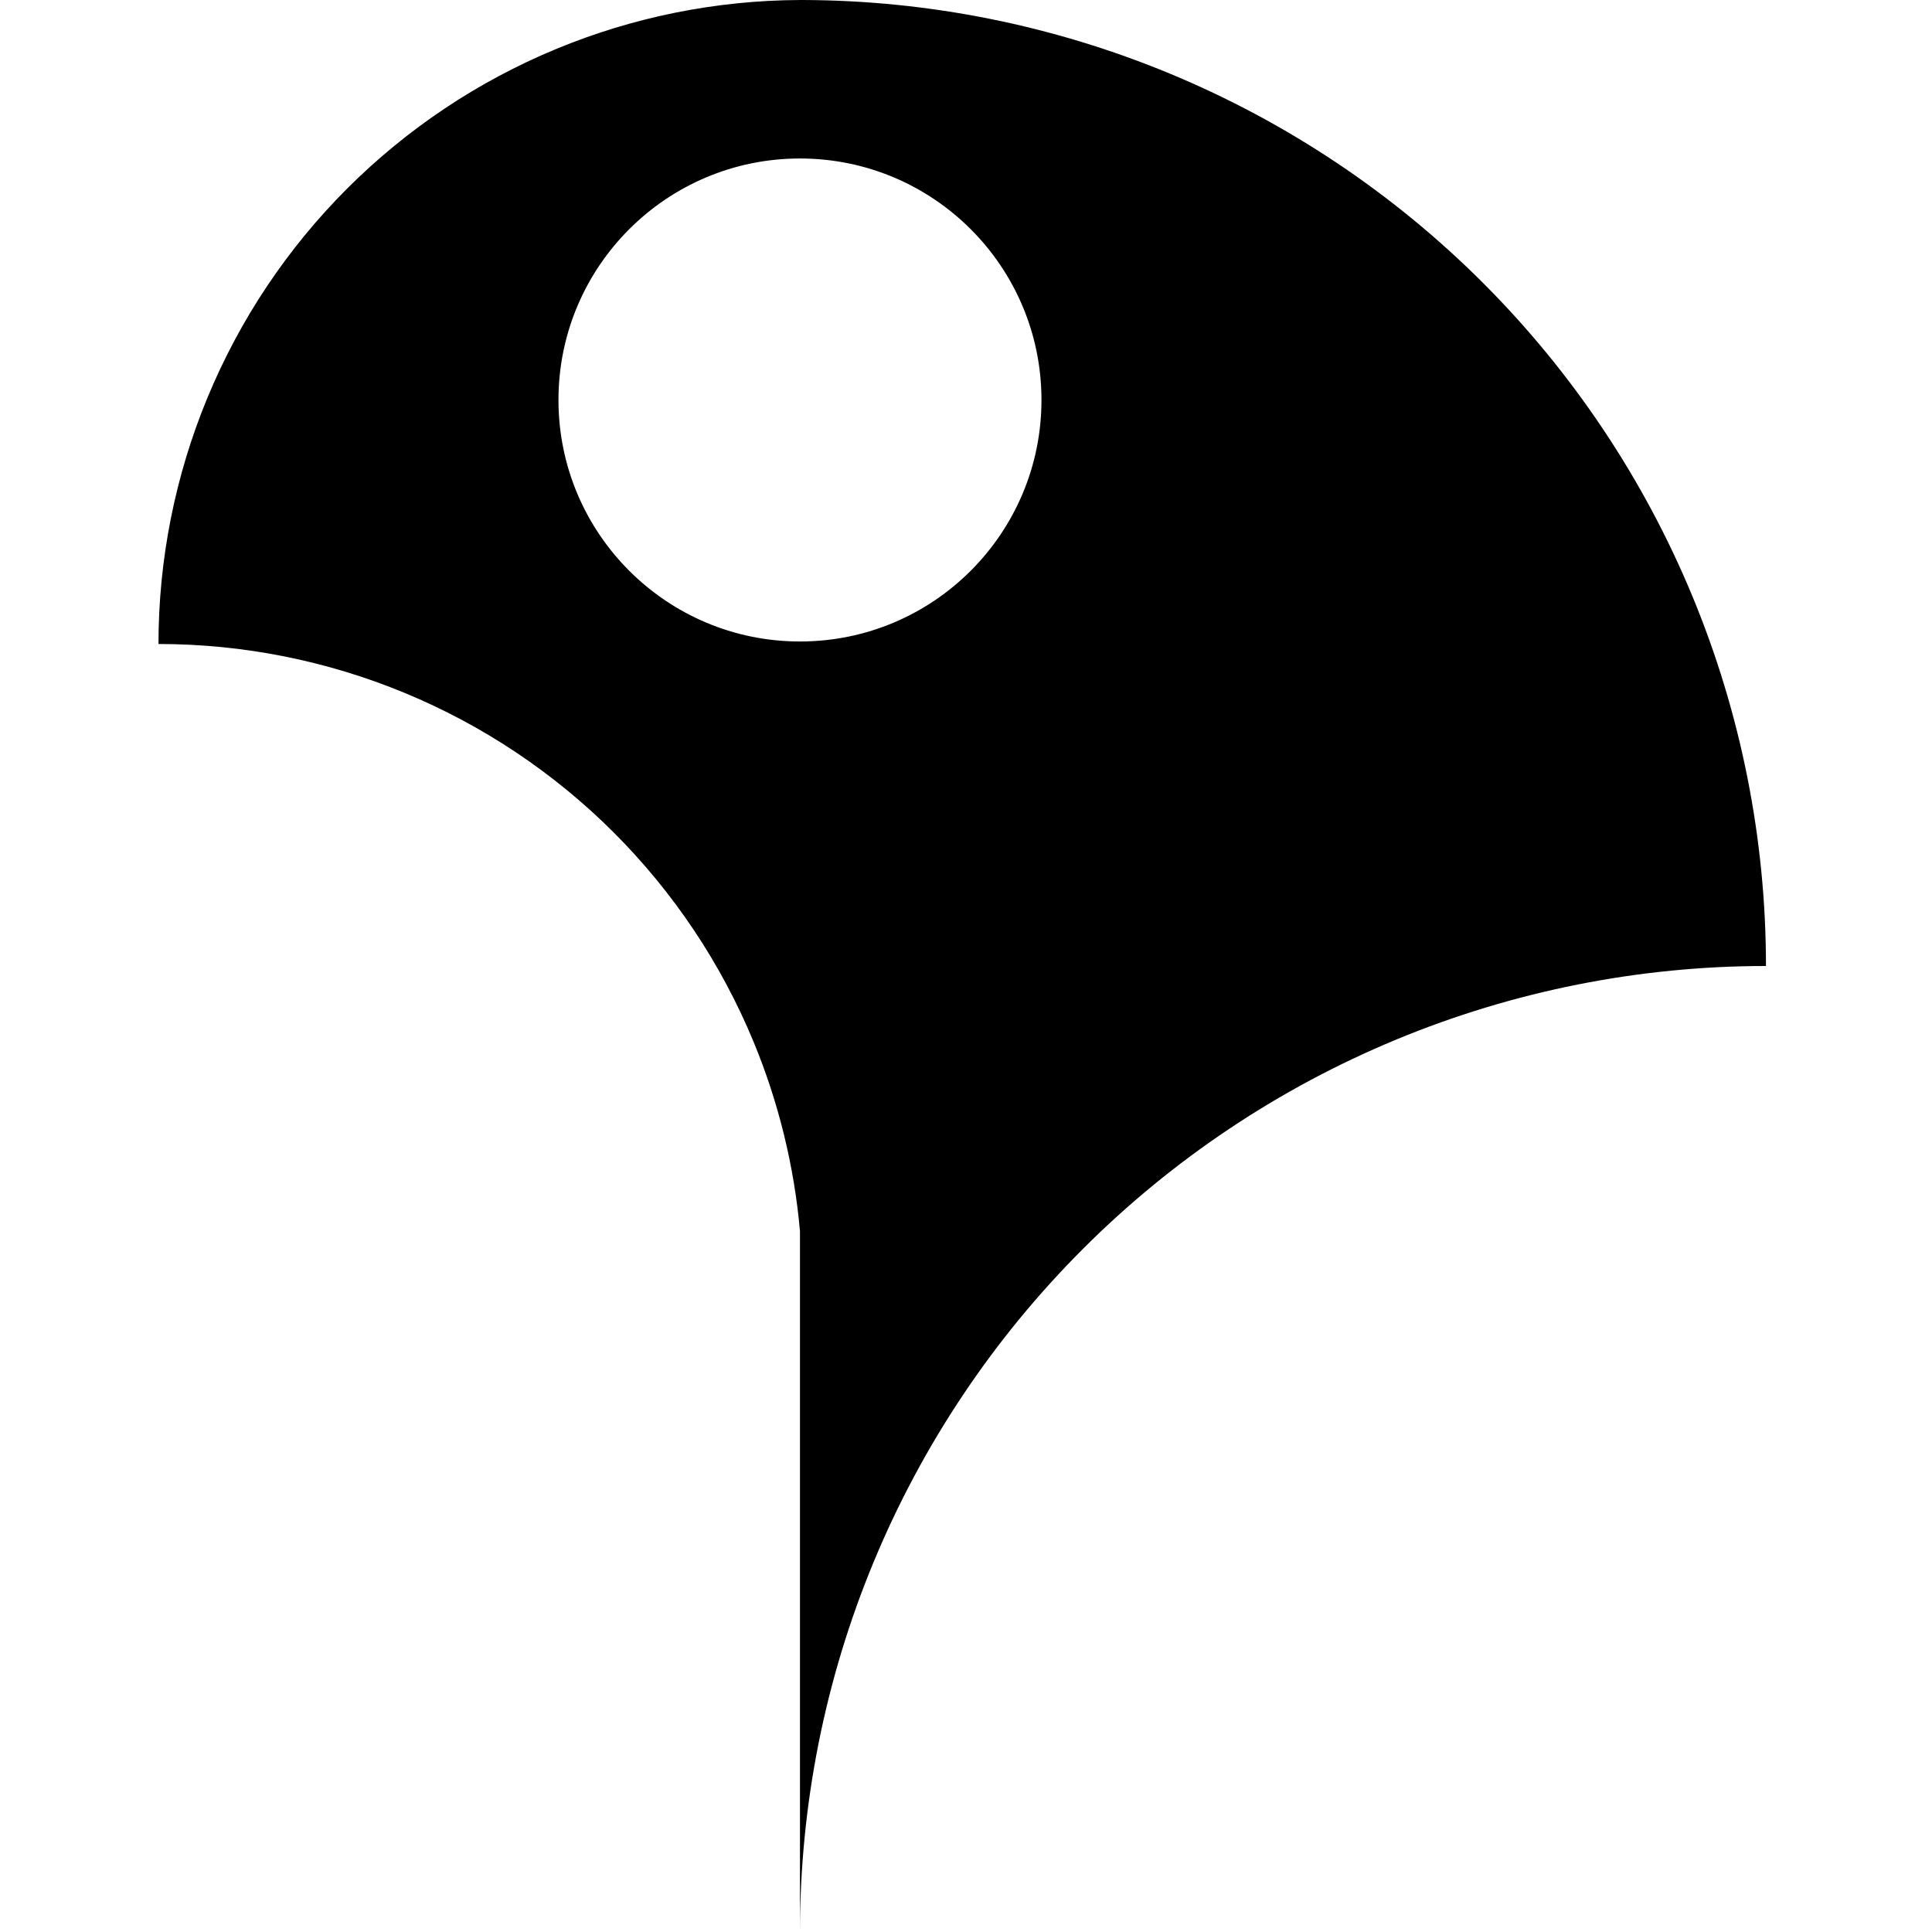 <svg xmlns="http://www.w3.org/2000/svg" fill="none" viewBox="0 0 256 256">
    <path fill-rule="evenodd" clip-rule="evenodd" d="M224.257 79.016C230.689 94.546 234 111.191 234 128C217.191 128 200.546 131.311 185.017 137.743C169.487 144.176 155.376 153.604 143.49 165.49C131.604 177.376 122.176 191.487 115.743 207.017C109.311 222.546 106 239.191 106 256V163.132C105.236 154.508 103.162 146.036 99.838 138.011C95.549 127.658 89.264 118.251 81.34 110.327C73.416 102.403 64.009 96.117 53.656 91.829C43.303 87.541 32.206 85.333 21 85.333C21 74.127 23.207 63.031 27.496 52.678C31.784 42.325 38.07 32.917 45.993 24.994C53.917 17.07 63.325 10.784 73.678 6.496C83.928 2.25 94.907 0.044 106 0.001L106.184 0L106.333 0C123.029 0.043 139.556 3.353 154.983 9.743C170.513 16.176 184.624 25.604 196.51 37.49C208.396 49.376 217.824 63.487 224.257 79.016ZM106 85C123.673 85 138 70.673 138 53C138 35.327 123.673 21 106 21C88.327 21 74 35.327 74 53C74 70.673 88.327 85 106 85Z"/>
    <style>
        path { fill: #000; }
        @media (prefers-color-scheme: dark) {
            path { fill: #FFF; }
        }
    </style>
</svg>